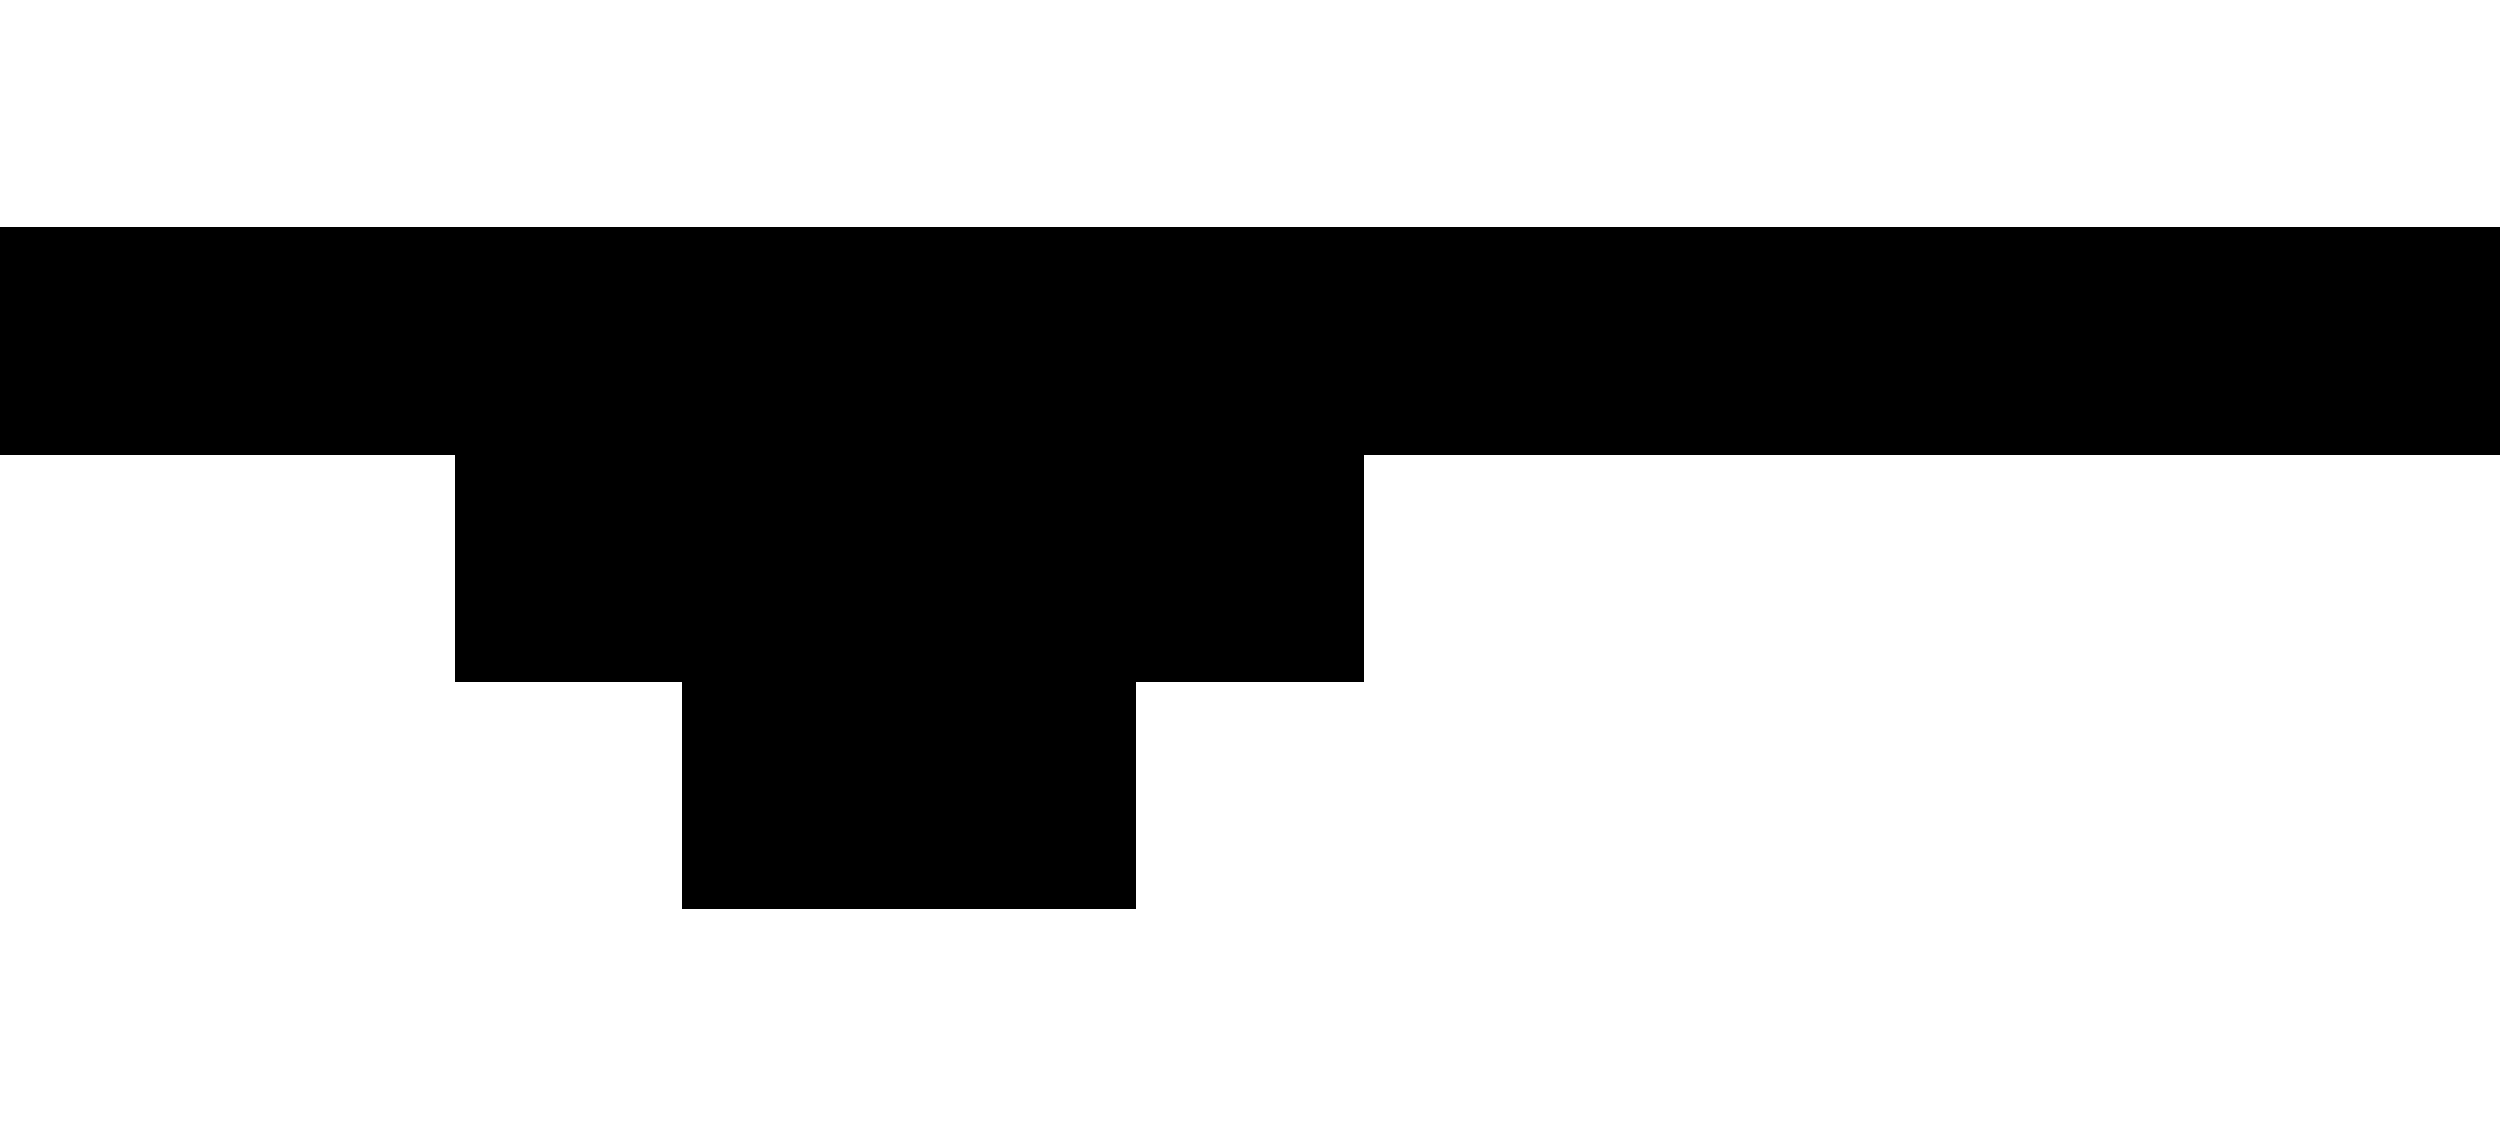 <svg xmlns="http://www.w3.org/2000/svg" viewBox="0 -0.5 11 5" shape-rendering="crispEdges"><rect x="0" y="-0.5" width="11" height="5" fill="#808080" stroke="none"/><path stroke="#fff" d="M0 0h11M0 2h2m4 0h5M0 3h3m2 0h6M0 4h11"/><path stroke="#000" d="M0 1h11M2 2h4M3 3h2"/></svg>